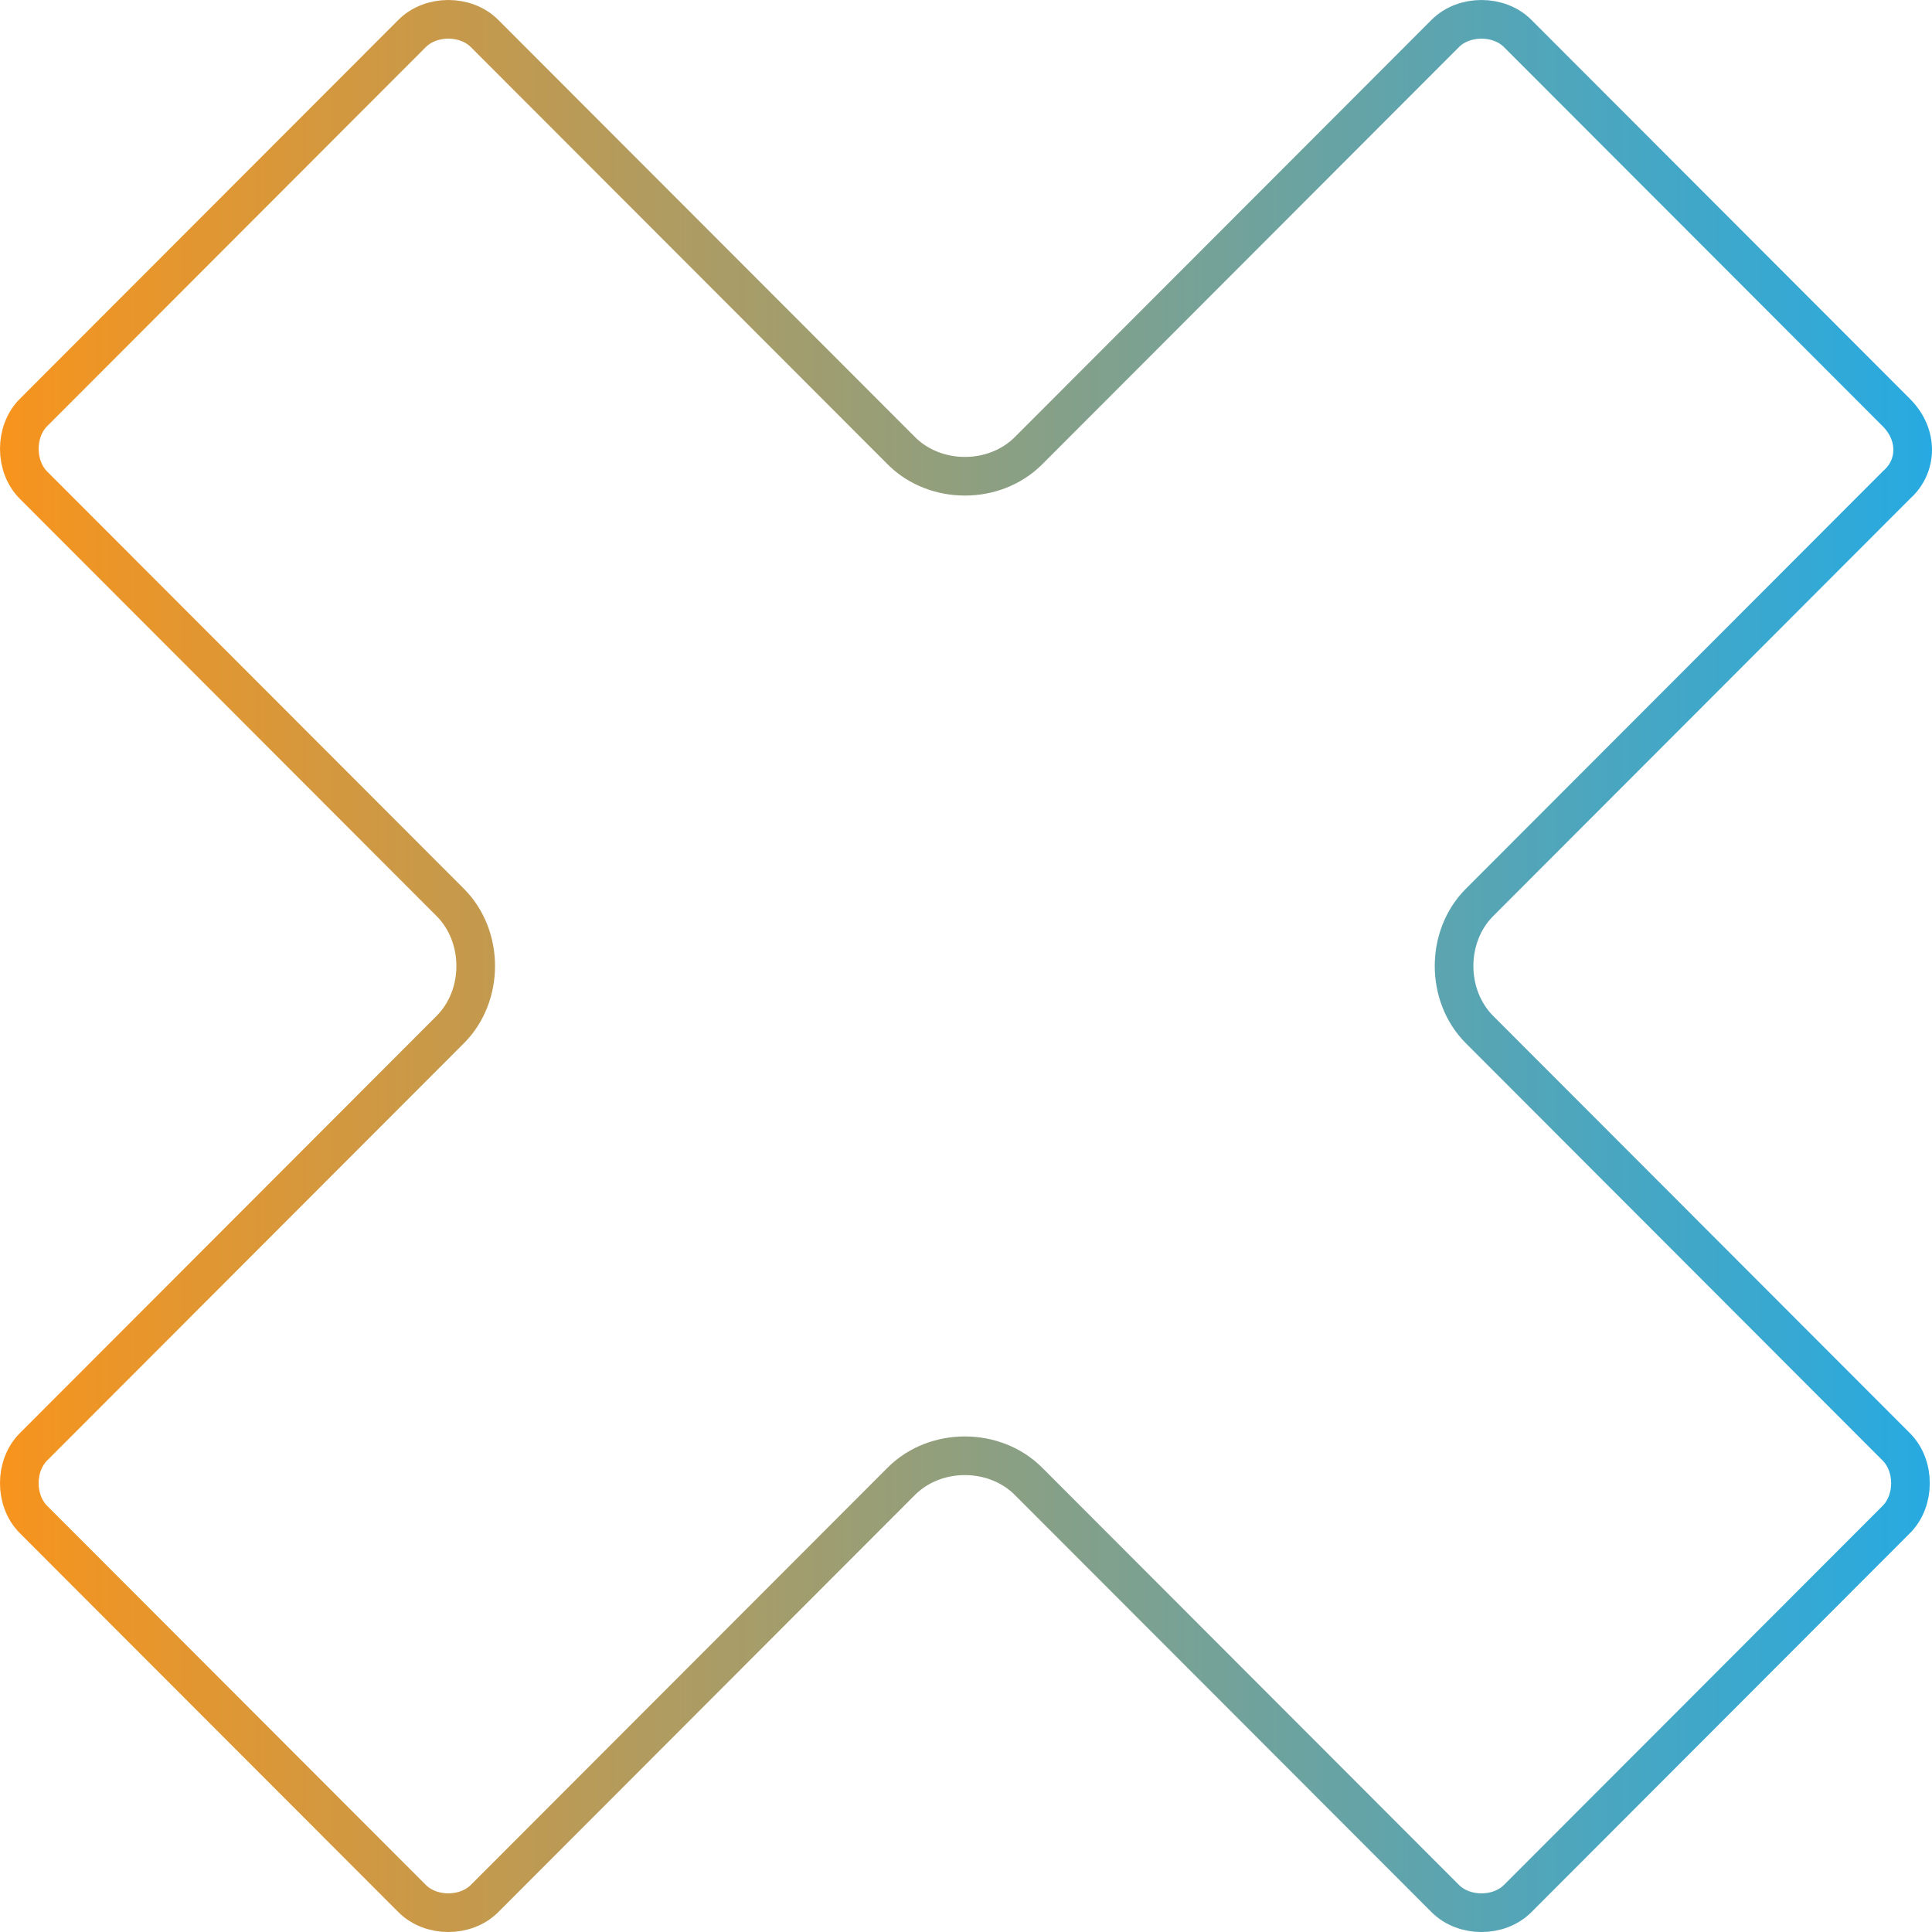 <svg width="100" height="100" fill="none" xmlns="http://www.w3.org/2000/svg"><path d="M98.191 25.075l-.02.017-.018.019-21.572 21.597c-1.758 1.759-1.758 4.825 0 6.584L98.153 74.89c.977.979.977 2.78 0 3.758l-19.597 19.62c-.977.978-2.774.978-3.75 0L53.232 76.67c-1.758-1.76-4.822-1.76-6.58 0L25.08 98.267c-.977.978-2.774.978-3.75 0L1.732 78.647c-.977-.979-.977-2.78 0-3.758l21.572-21.597c1.758-1.759 1.758-4.825 0-6.584L1.733 25.11c-.977-.979-.977-2.78 0-3.758L21.33 1.733c.977-.977 2.774-.977 3.75 0L46.654 23.33c1.758 1.76 4.822 1.76 6.58 0L74.805 1.733c.977-.977 2.774-.977 3.75 0l19.598 19.62c1.151 1.152 1.095 2.77.038 3.722z" stroke="url(#paint0_linear_168_17)" stroke-width="2"/><defs><linearGradient id="paint0_linear_168_17" x1="0" y1="50" x2="100" y2="50" gradientUnits="userSpaceOnUse"><stop stop-color="#F7941D"/><stop offset="1" stop-color="#27AAE1"/></linearGradient></defs></svg>